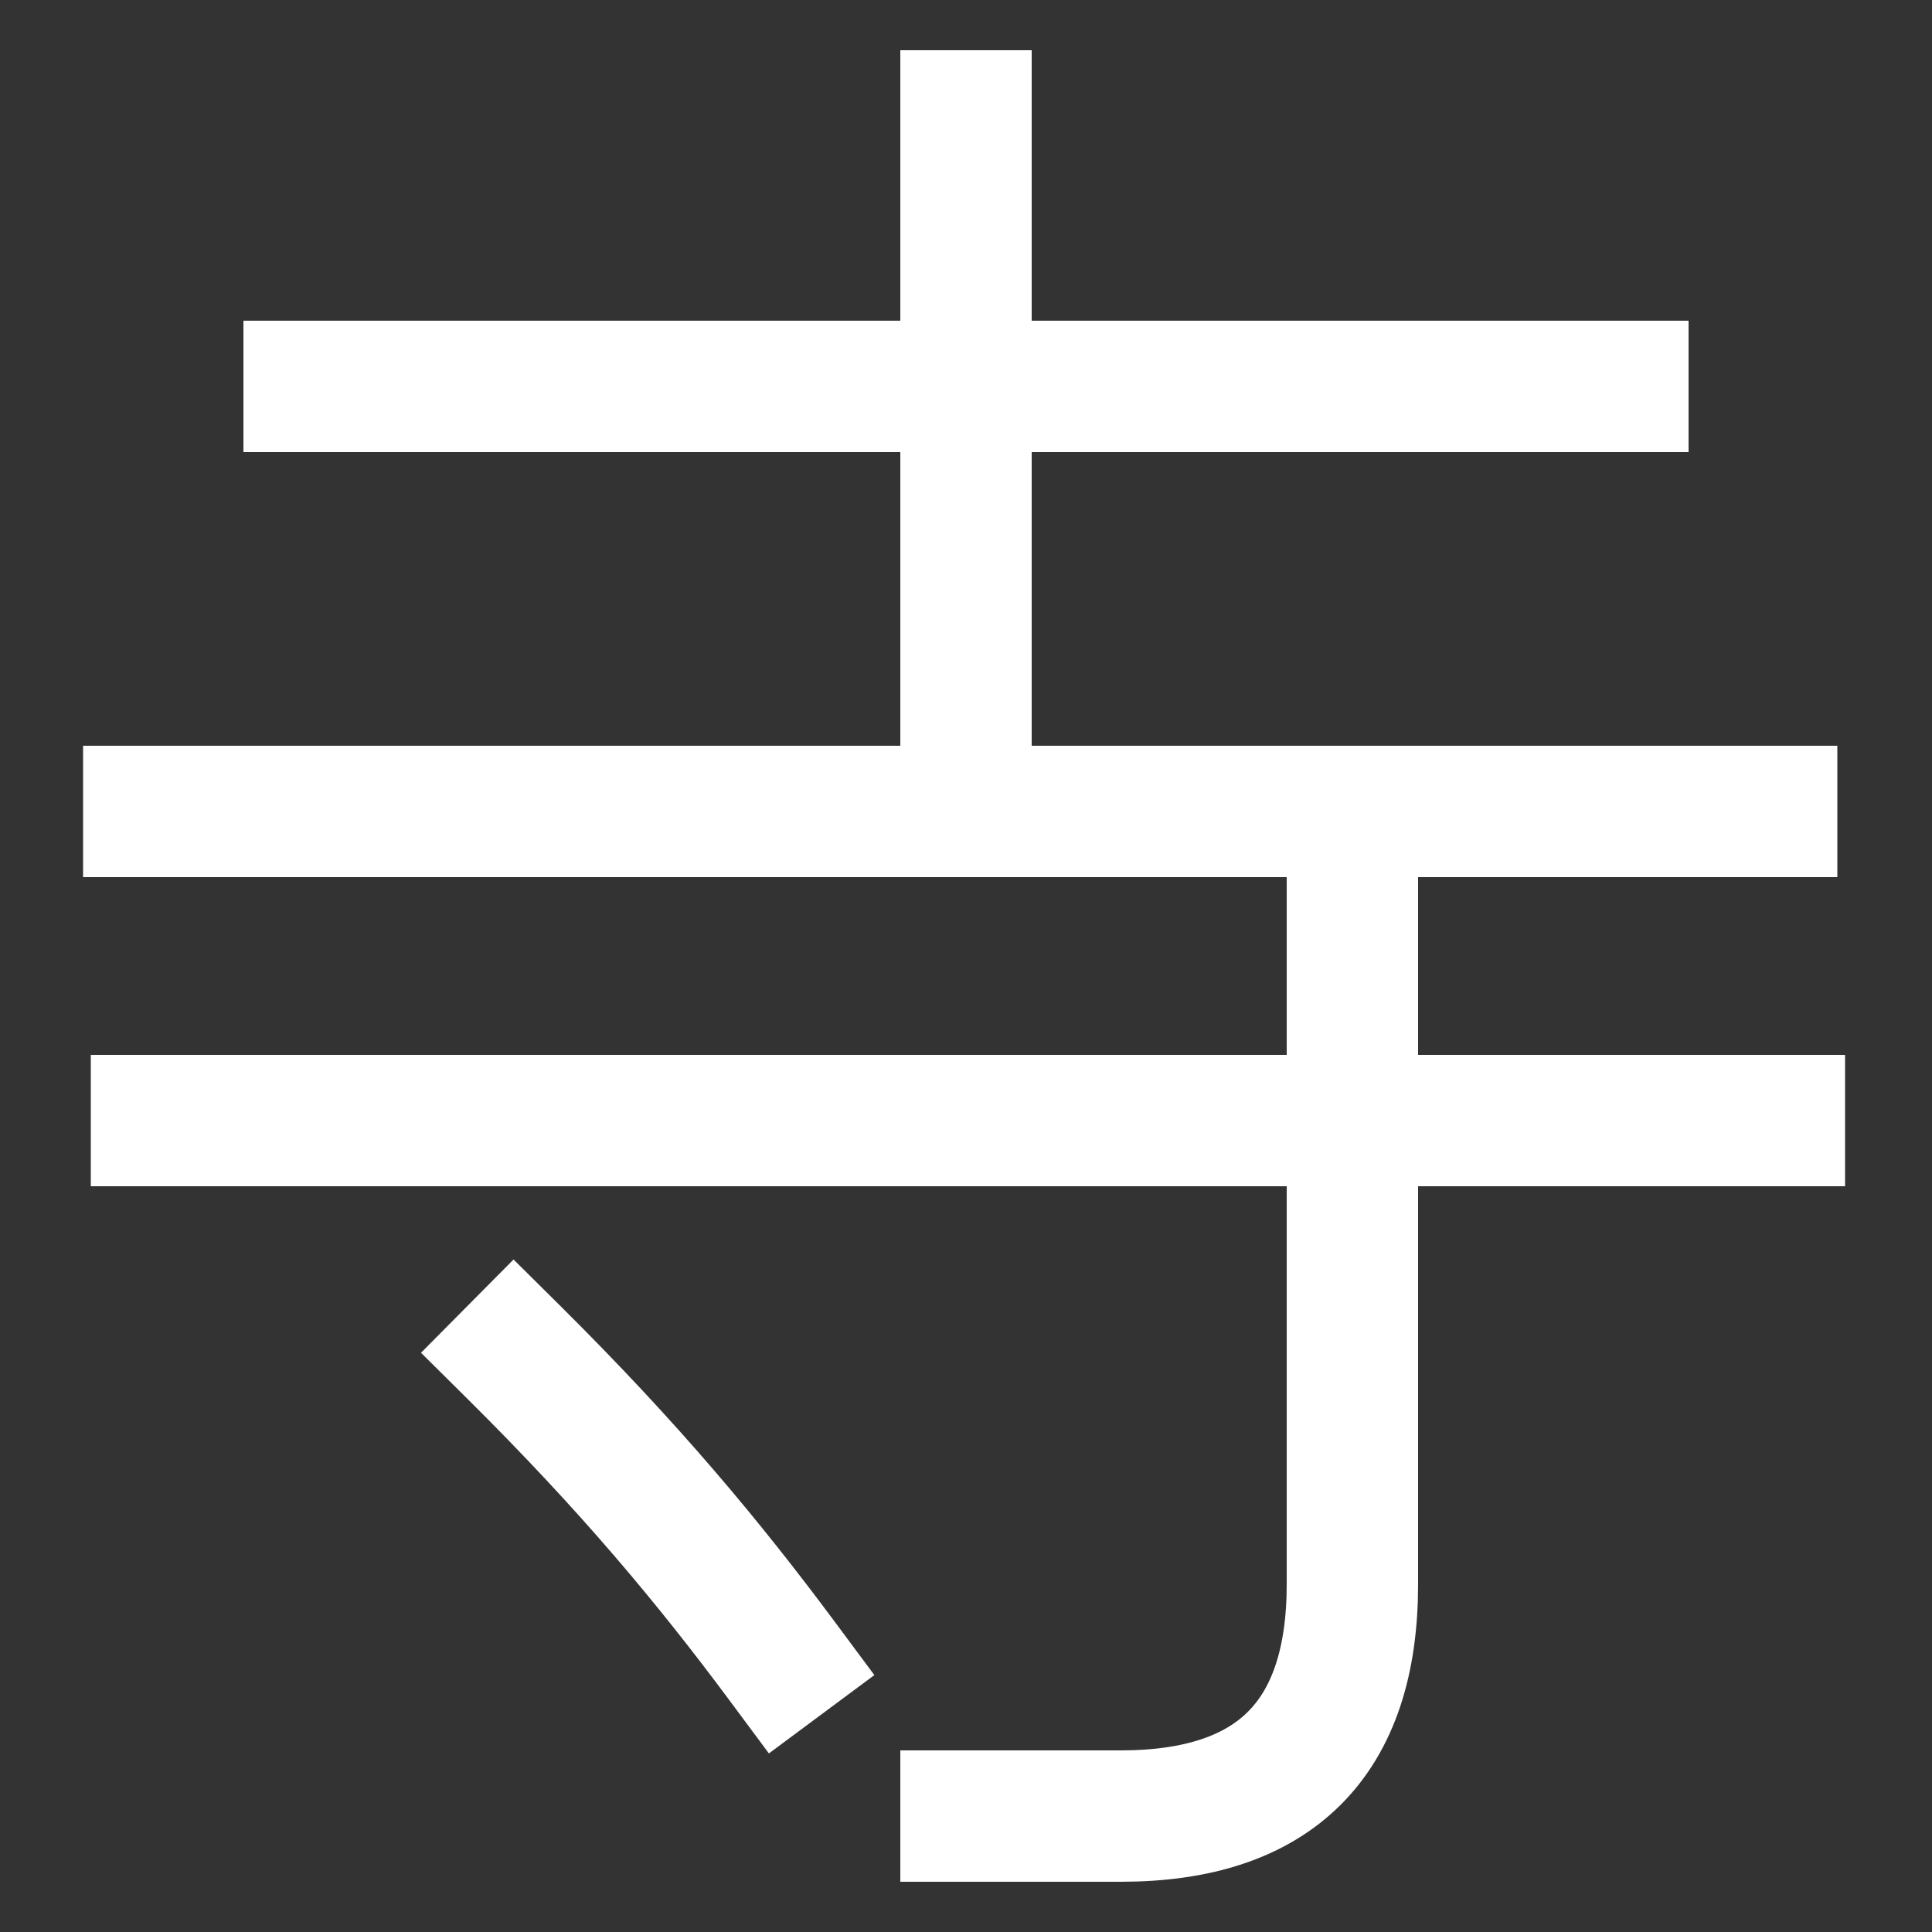 <svg xmlns="http://www.w3.org/2000/svg" xmlns:xlink="http://www.w3.org/1999/xlink" viewBox="0 0 1000 1000"><rect x="0" y="0" width="1000" height="1000" fill="#333333" stroke="none"/><defs><style>.a,.b{fill:none;}.b{stroke:#fff;stroke-linecap:square;stroke-miterlimit:2;stroke-width:68px;}.c{clip-path:url(#a);}.d{clip-path:url(#b);}</style><clipPath id="a"><rect class="a" y="-177" width="1000" height="597"/></clipPath><clipPath id="b"><rect class="a" x="-147" y="420" width="1293" height="736"/></clipPath></defs><title>temple</title><line class="b" x1="81" y1="580" x2="921" y2="580"/><line class="b" x1="77" y1="420" x2="917" y2="420"/><line class="b" x1="160" y1="200" x2="840" y2="200"/><path class="b" d="M266,700c59.76,59.28,100.91,108.71,139,160"/><g class="c"><line class="b" x1="500" y1="60" x2="500" y2="420"/></g><g class="d"><path class="b" d="M700,420V820q0,120-120,120H500"/></g></svg>